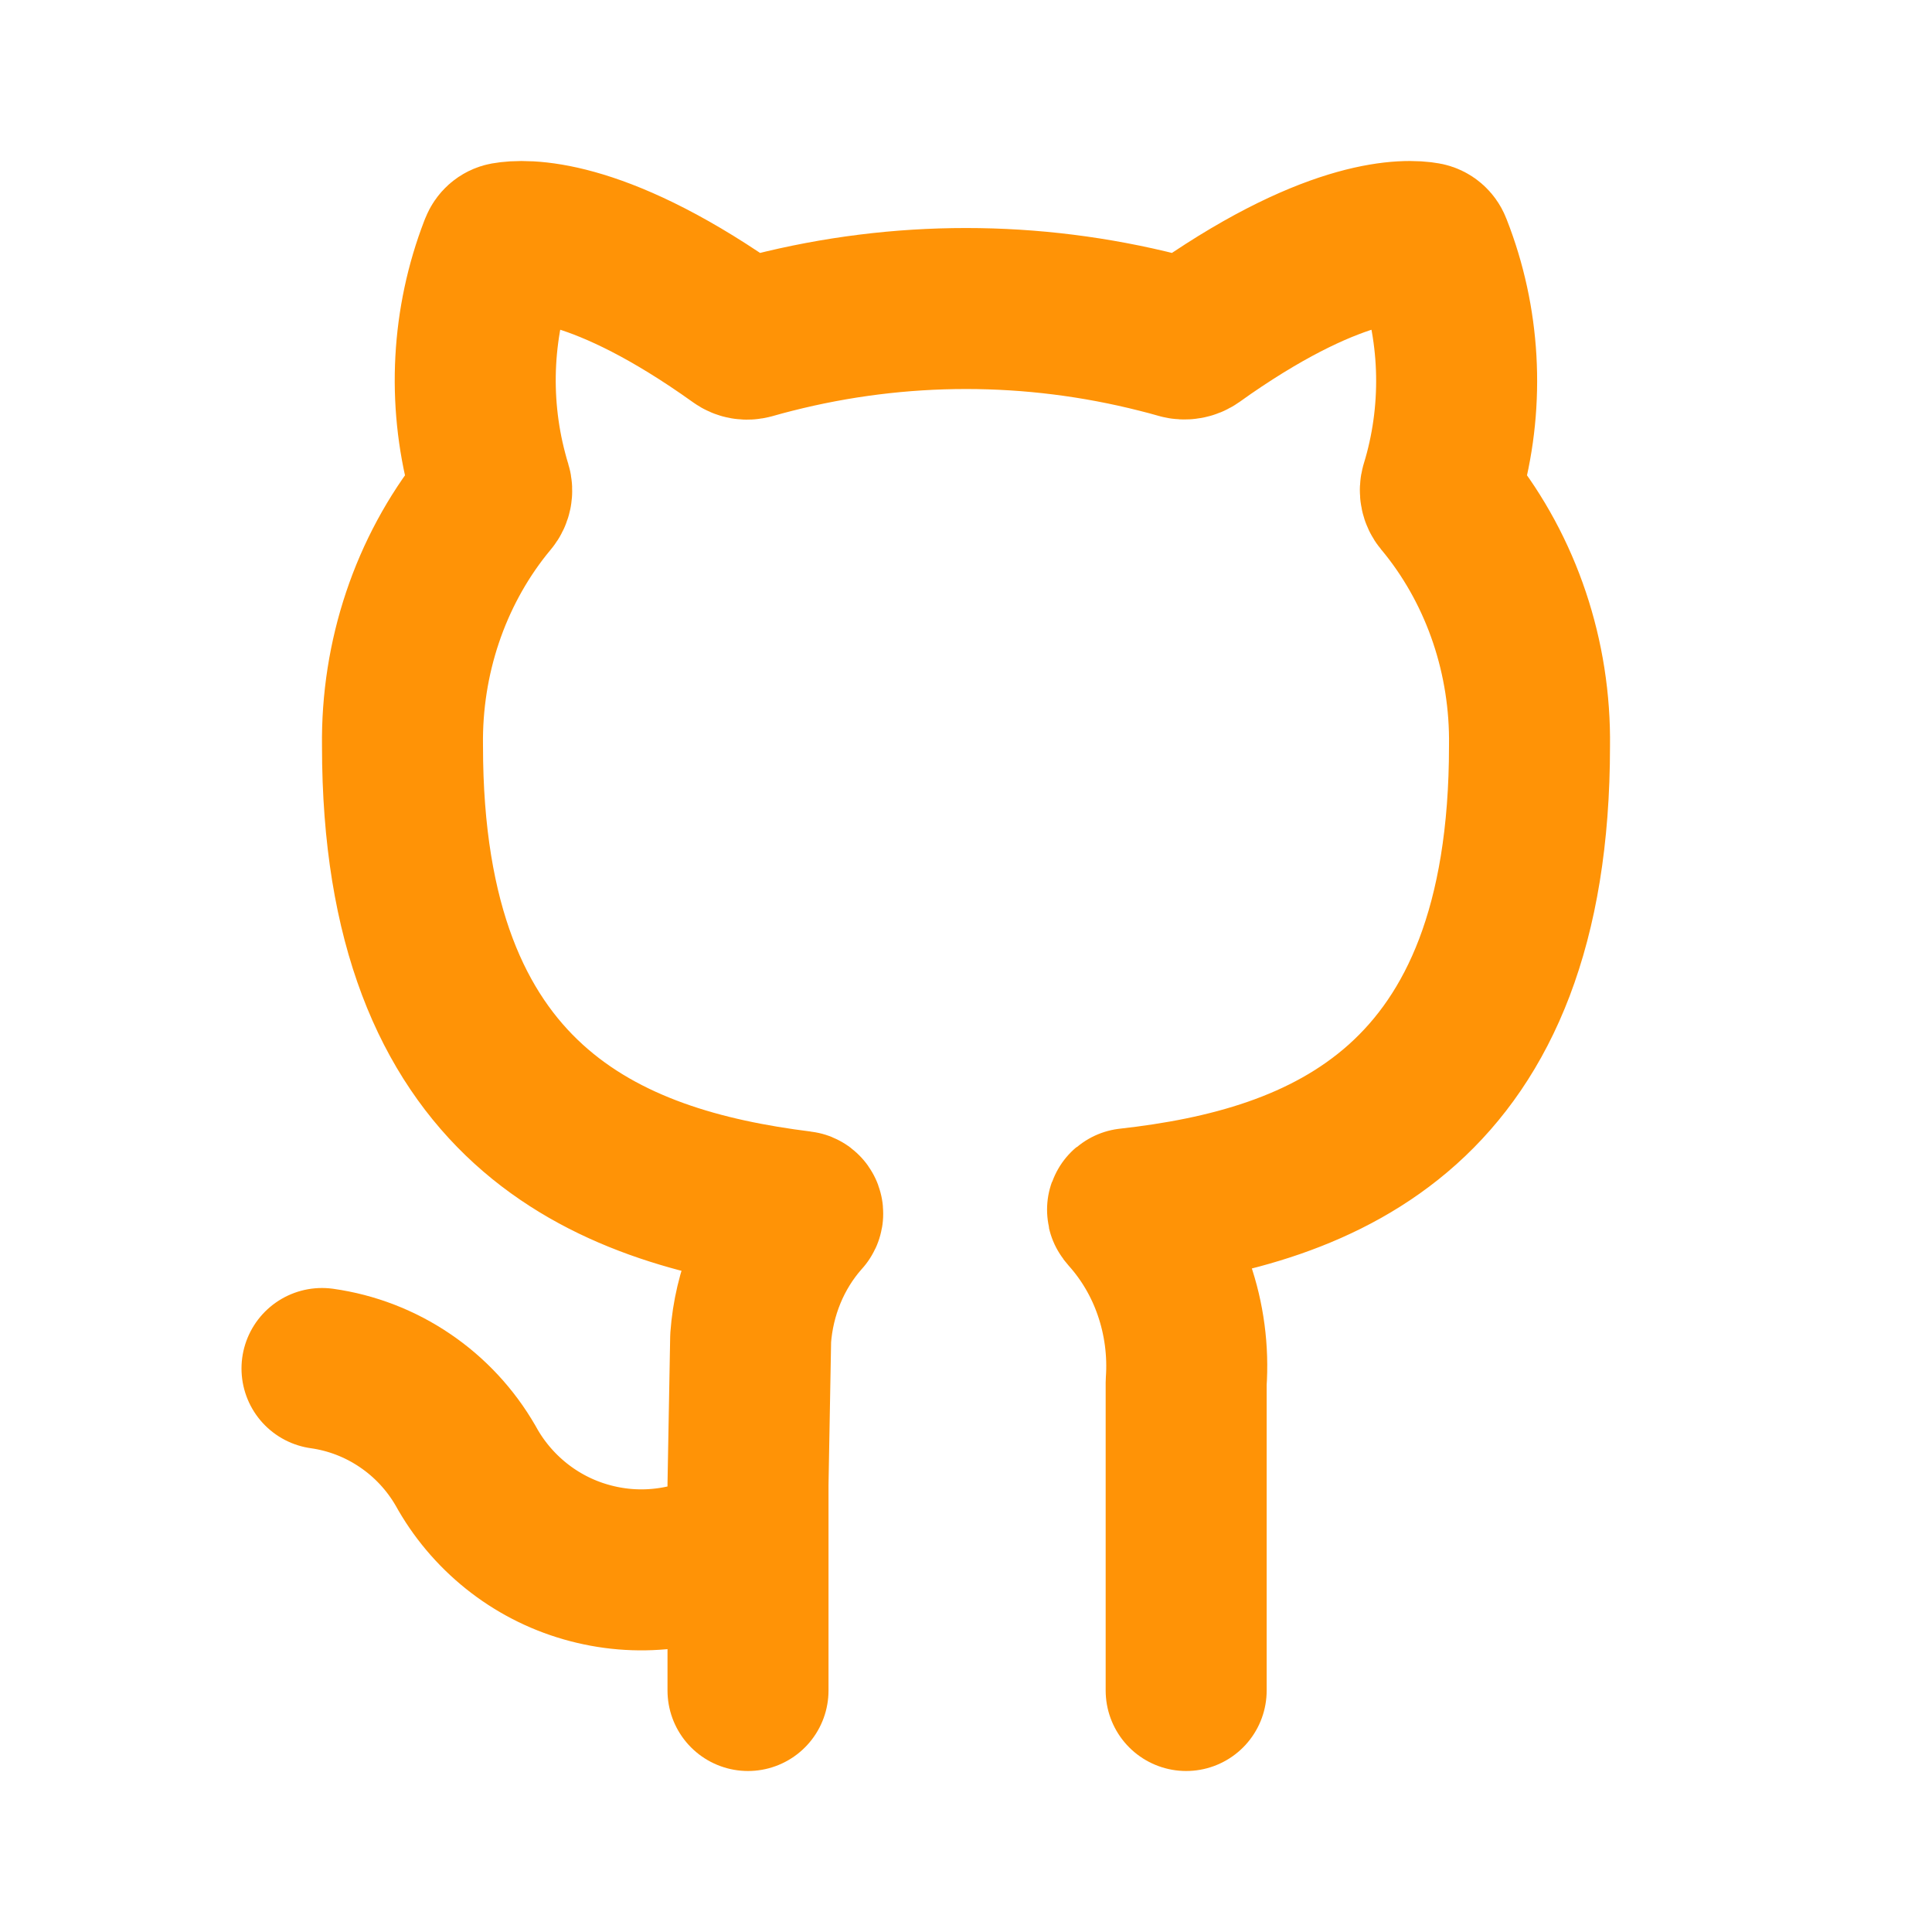<!DOCTYPE svg PUBLIC "-//W3C//DTD SVG 1.1//EN" "http://www.w3.org/Graphics/SVG/1.1/DTD/svg11.dtd">
<!-- Uploaded to: SVG Repo, www.svgrepo.com, Transformed by: SVG Repo Mixer Tools -->
<svg width="64px" height="64px" viewBox="0 0 24 24" fill="none" xmlns="http://www.w3.org/2000/svg" stroke="#000000">
<g id="SVGRepo_bgCarrier" stroke-width="0"/>
<g id="SVGRepo_tracerCarrier" stroke-linecap="round" stroke-linejoin="round"/>
<g id="SVGRepo_iconCarrier"> <path d="M9.292 21V18.441L9.325 16.622C9.366 16.056 9.586 15.523 9.949 15.11C9.954 15.104 9.96 15.098 9.965 15.092C9.979 15.076 9.97 15.051 9.949 15.049V15.049C7.526 14.746 5 13.723 5 9.267C4.985 8.17 5.343 7.106 6.004 6.272C6.028 6.243 6.051 6.214 6.075 6.185V6.185C6.106 6.148 6.116 6.098 6.102 6.051C6.101 6.049 6.1 6.046 6.099 6.043C6.083 5.99 6.068 5.937 6.054 5.883C5.811 4.965 5.863 3.984 6.205 3.098C6.208 3.092 6.21 3.085 6.213 3.079C6.226 3.046 6.253 3.021 6.287 3.015V3.015C6.502 2.977 7.37 2.925 9.033 4.073C9.085 4.109 9.137 4.146 9.191 4.184V4.184C9.229 4.212 9.278 4.22 9.323 4.207C9.325 4.207 9.326 4.206 9.328 4.206C9.417 4.181 9.506 4.156 9.596 4.134C11.177 3.732 12.823 3.732 14.404 4.134C14.489 4.155 14.574 4.178 14.658 4.202C14.66 4.203 14.662 4.203 14.664 4.204C14.717 4.219 14.775 4.209 14.82 4.177V4.177C14.87 4.141 14.919 4.107 14.967 4.073C16.626 2.928 17.489 2.976 17.705 3.015V3.015C17.74 3.021 17.768 3.046 17.781 3.079C17.783 3.084 17.784 3.088 17.786 3.092C18.134 3.978 18.189 4.962 17.946 5.883C17.931 5.938 17.916 5.993 17.899 6.047V6.047C17.884 6.096 17.895 6.149 17.928 6.189C17.929 6.19 17.93 6.191 17.931 6.192C17.953 6.219 17.974 6.245 17.996 6.272C18.657 7.106 19.015 8.17 19 9.267C19 13.747 16.456 14.743 14.021 15.015V15.015C14.007 15.017 14.001 15.033 14.011 15.044C14.014 15.048 14.018 15.052 14.021 15.056C14.267 15.33 14.458 15.654 14.581 16.01C14.71 16.382 14.763 16.78 14.735 17.175V21" stroke="#FF9306" stroke-width="2" stroke-linecap="round" stroke-linejoin="round"/> <path d="M4 17C4.369 17.052 4.722 17.188 5.031 17.398C5.34 17.607 5.597 17.884 5.784 18.208C5.942 18.496 6.156 18.75 6.413 18.956C6.669 19.161 6.964 19.314 7.279 19.404C7.595 19.495 7.925 19.523 8.251 19.485C8.577 19.448 8.893 19.346 9.179 19.186" stroke="#FF9306" stroke-width="2" stroke-linecap="round" stroke-linejoin="round"/> </g>
</svg>